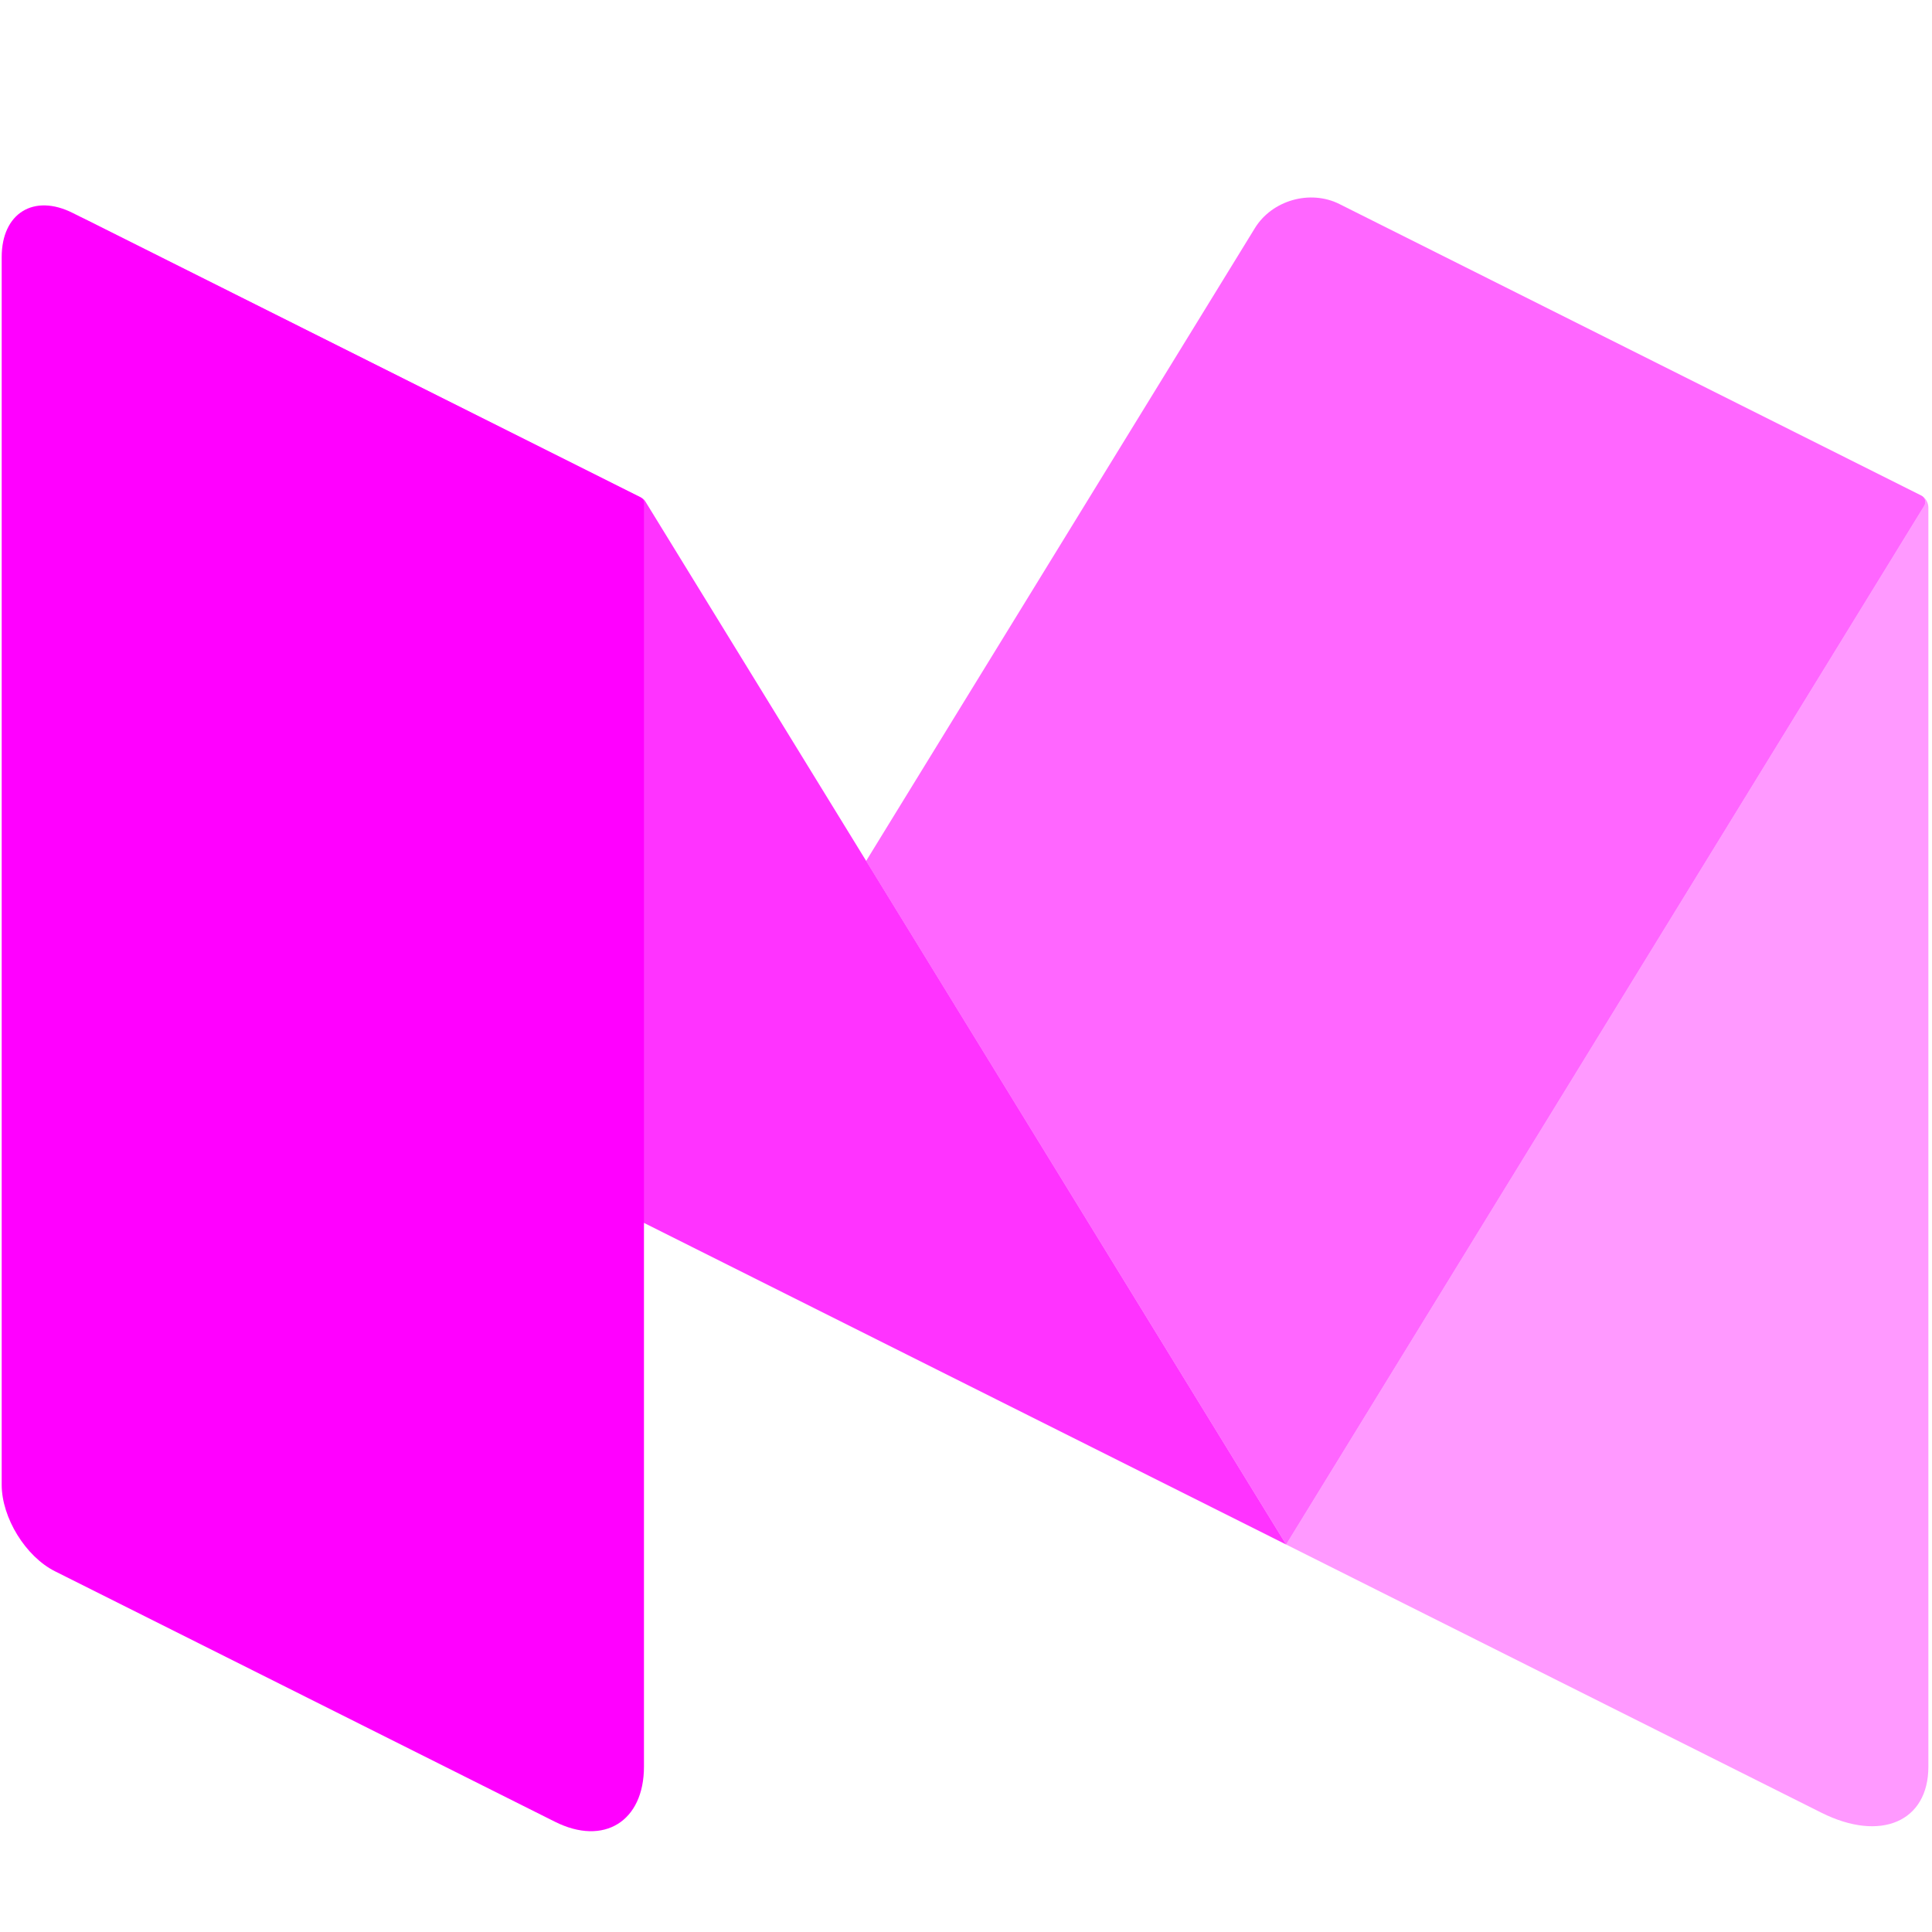 <svg width="16" height="16" viewBox="0 0 16 16" fill="none" xmlns="http://www.w3.org/2000/svg">
<path opacity="0.4" fill-rule="evenodd" clip-rule="evenodd" d="M10.651 12.791L15.086 15.013C15.575 15.257 15.97 15.086 15.97 14.631V4.204C15.97 4.168 15.953 4.134 15.925 4.113C15.946 4.132 15.952 4.163 15.936 4.188L10.651 12.791ZM11.093 1.69C11.064 1.675 11.035 1.664 11.007 1.657C11.037 1.665 11.065 1.676 11.093 1.69Z" fill="#FF00FF"/>
<path opacity="0.6" fill-rule="evenodd" clip-rule="evenodd" d="M7.173 7.13L10.651 12.791L15.936 4.188C15.954 4.159 15.943 4.119 15.912 4.104L11.093 1.69C10.85 1.568 10.534 1.658 10.392 1.89L7.173 7.13Z" fill="#FF00FF"/>
<path opacity="0.8" d="M0.75 1.838C0.345 1.635 0.208 1.785 0.445 2.171L5.332 10.127L10.651 12.791L5.344 4.152C5.336 4.139 5.326 4.13 5.313 4.123L0.75 1.838Z" fill="#FF00FF"/>
<path d="M5.333 14.631C5.333 15.084 5.001 15.29 4.596 15.087L0.456 13.013C0.212 12.891 0.014 12.569 0.014 12.296V2.129C0.014 1.766 0.279 1.601 0.603 1.764L5.304 4.118C5.321 4.127 5.333 4.145 5.333 4.165V14.631Z" fill="#FF00FF"/>
</svg>
